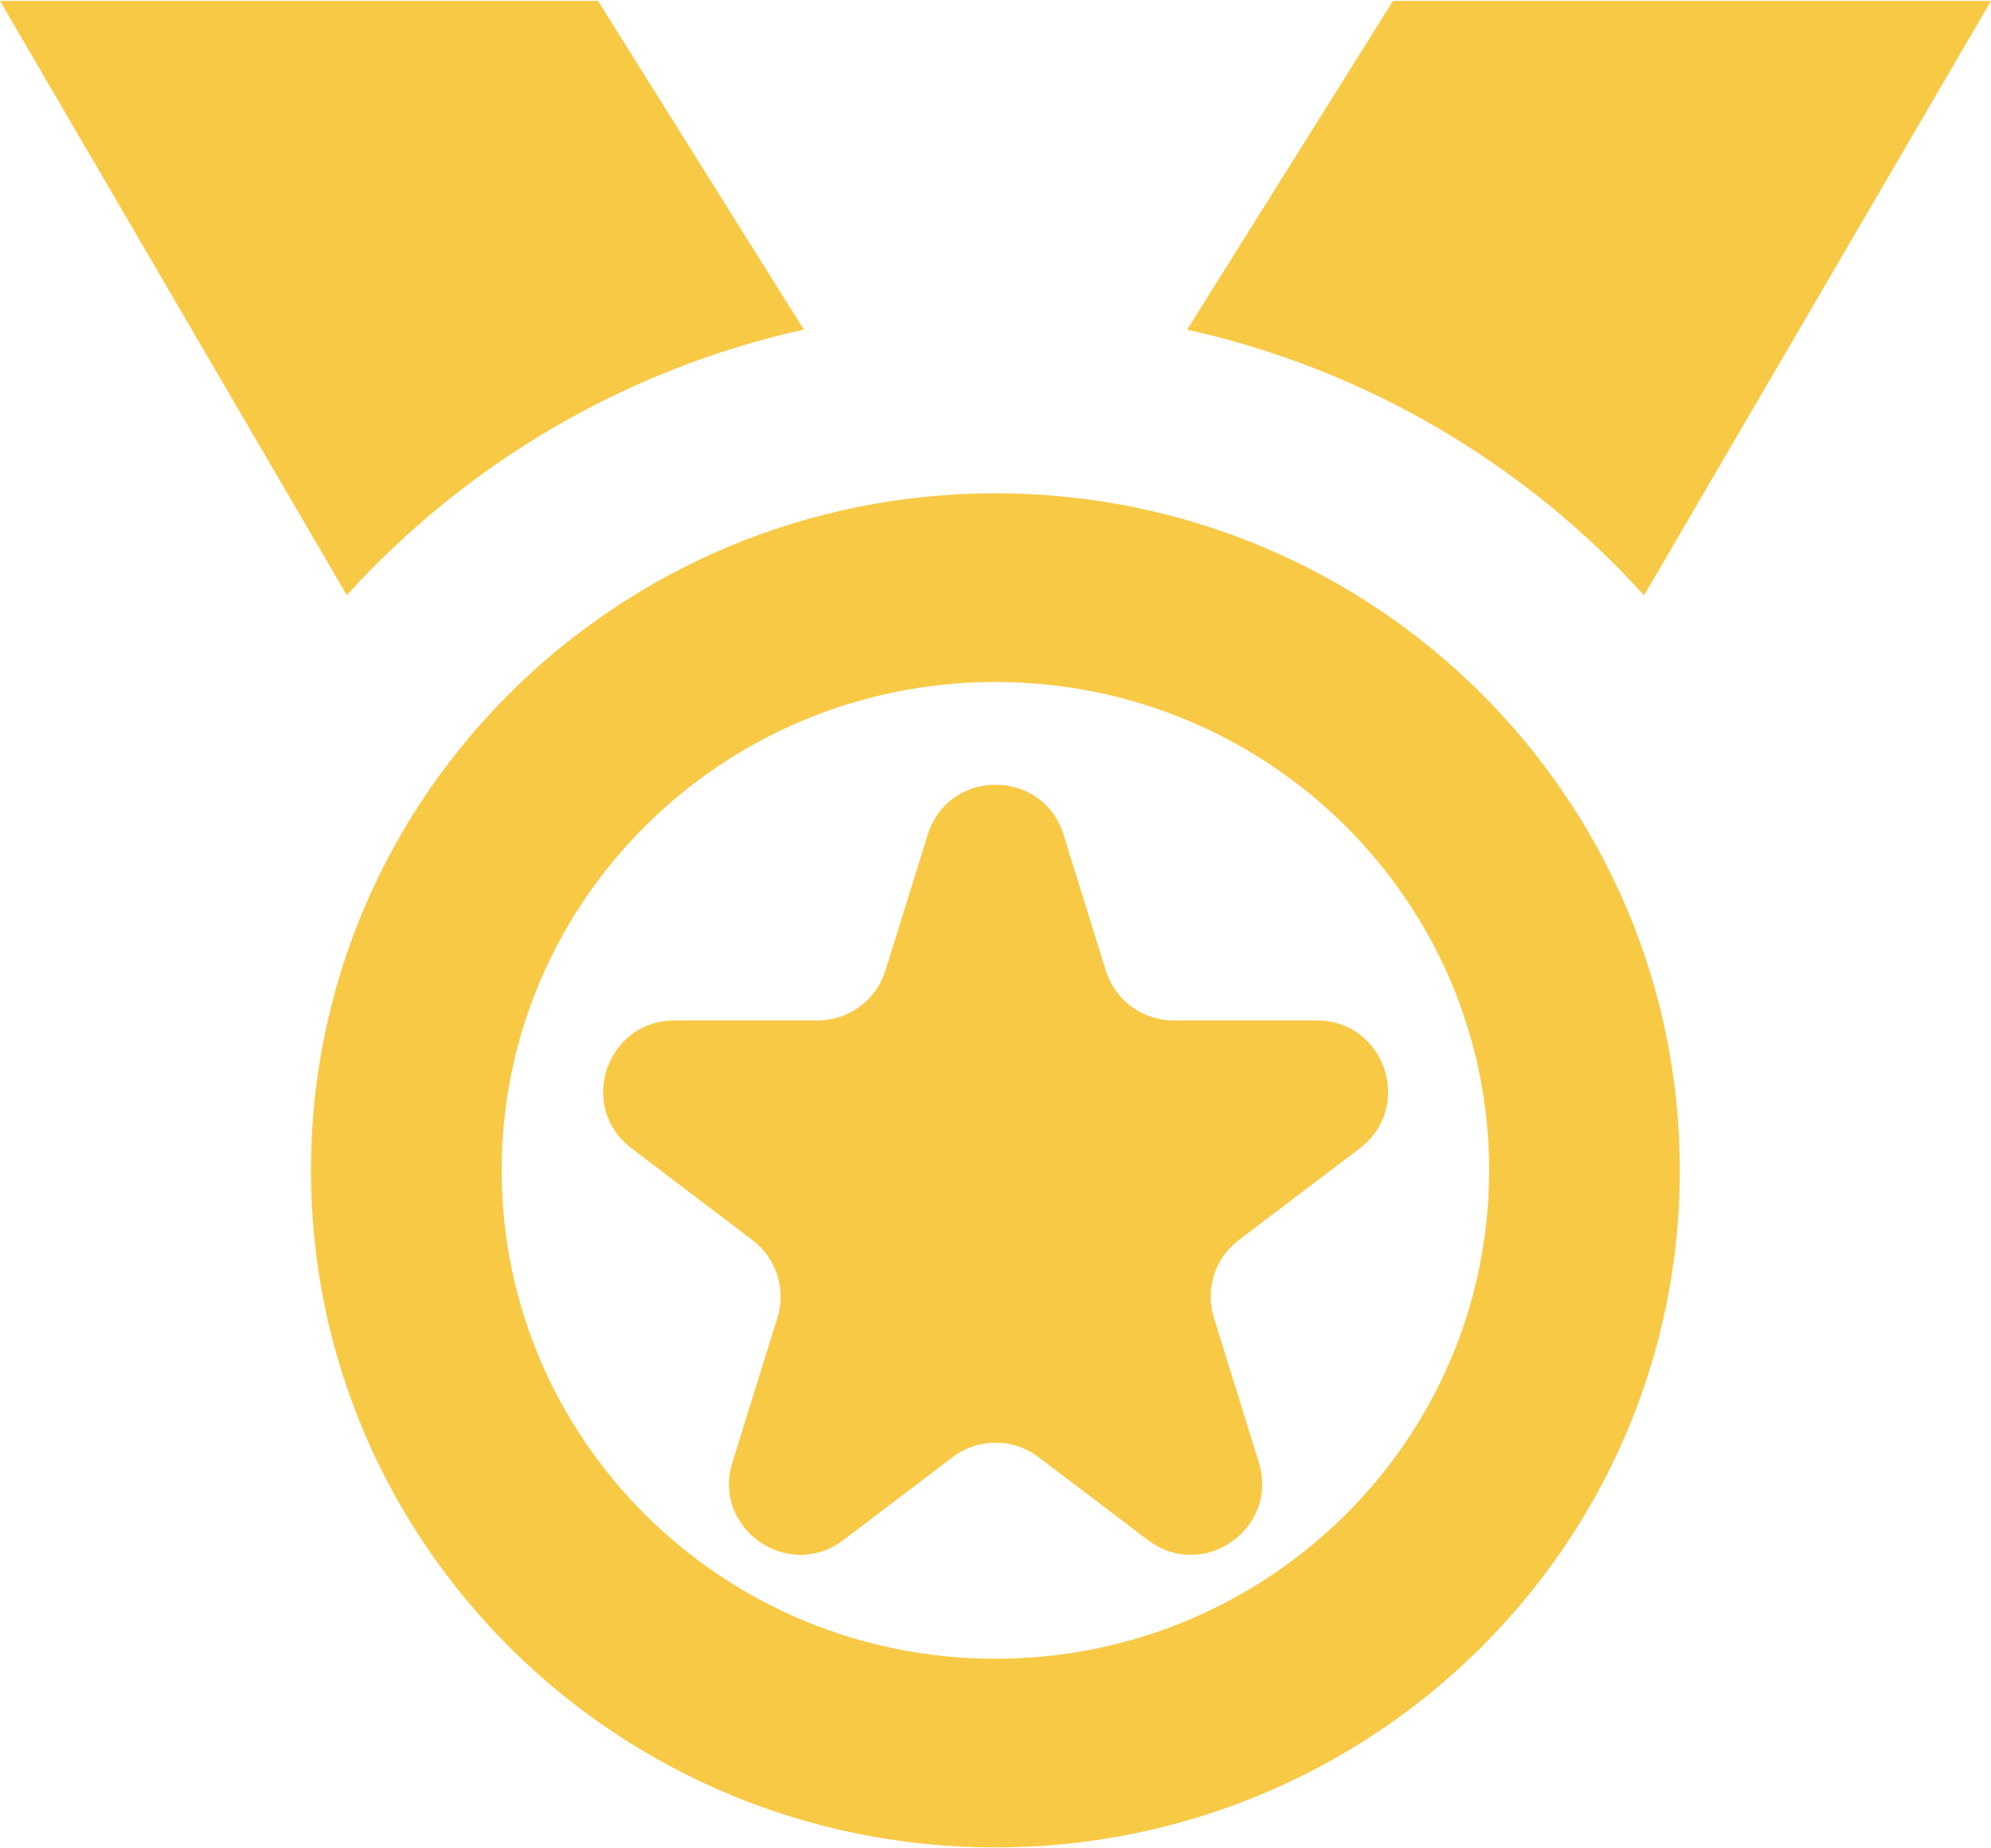 <svg width="28" height="26" viewBox="0 0 28 26" fill="none" xmlns="http://www.w3.org/2000/svg">
<path fill-rule="evenodd" clip-rule="evenodd" d="M0 0.013H8.41L11.304 4.636C8.778 5.197 6.547 6.53 4.877 8.372L0 0.013ZM23.121 8.374L28 0.013H19.59L16.695 4.637C19.221 5.198 21.452 6.532 23.121 8.374ZM23.624 16.463C23.624 21.723 19.314 25.987 13.998 25.987C8.683 25.987 4.373 21.723 4.373 16.463C4.373 11.203 8.683 6.939 13.998 6.939C19.314 6.939 23.624 11.203 23.624 16.463ZM7.055 16.463C7.055 20.258 10.164 23.333 13.998 23.333C17.833 23.333 20.942 20.258 20.942 16.463C20.942 12.669 17.833 9.593 13.998 9.593C10.164 9.593 7.055 12.669 7.055 16.463ZM14.957 11.741C14.665 10.804 13.338 10.804 13.047 11.741L12.452 13.652C12.322 14.07 11.935 14.355 11.498 14.355H9.484C8.526 14.355 8.116 15.572 8.88 16.152L10.582 17.444C10.918 17.698 11.058 18.135 10.933 18.537L10.3 20.57C10.011 21.5 11.084 22.252 11.86 21.664L13.397 20.497C13.755 20.226 14.249 20.226 14.606 20.497L16.144 21.664C16.919 22.252 17.992 21.5 17.703 20.57L17.071 18.537C16.946 18.135 17.086 17.698 17.421 17.444L19.124 16.152C19.887 15.572 19.478 14.355 18.519 14.355H16.506C16.068 14.355 15.681 14.07 15.551 13.652L14.957 11.741Z" fill="#F8C945"/>
</svg>
